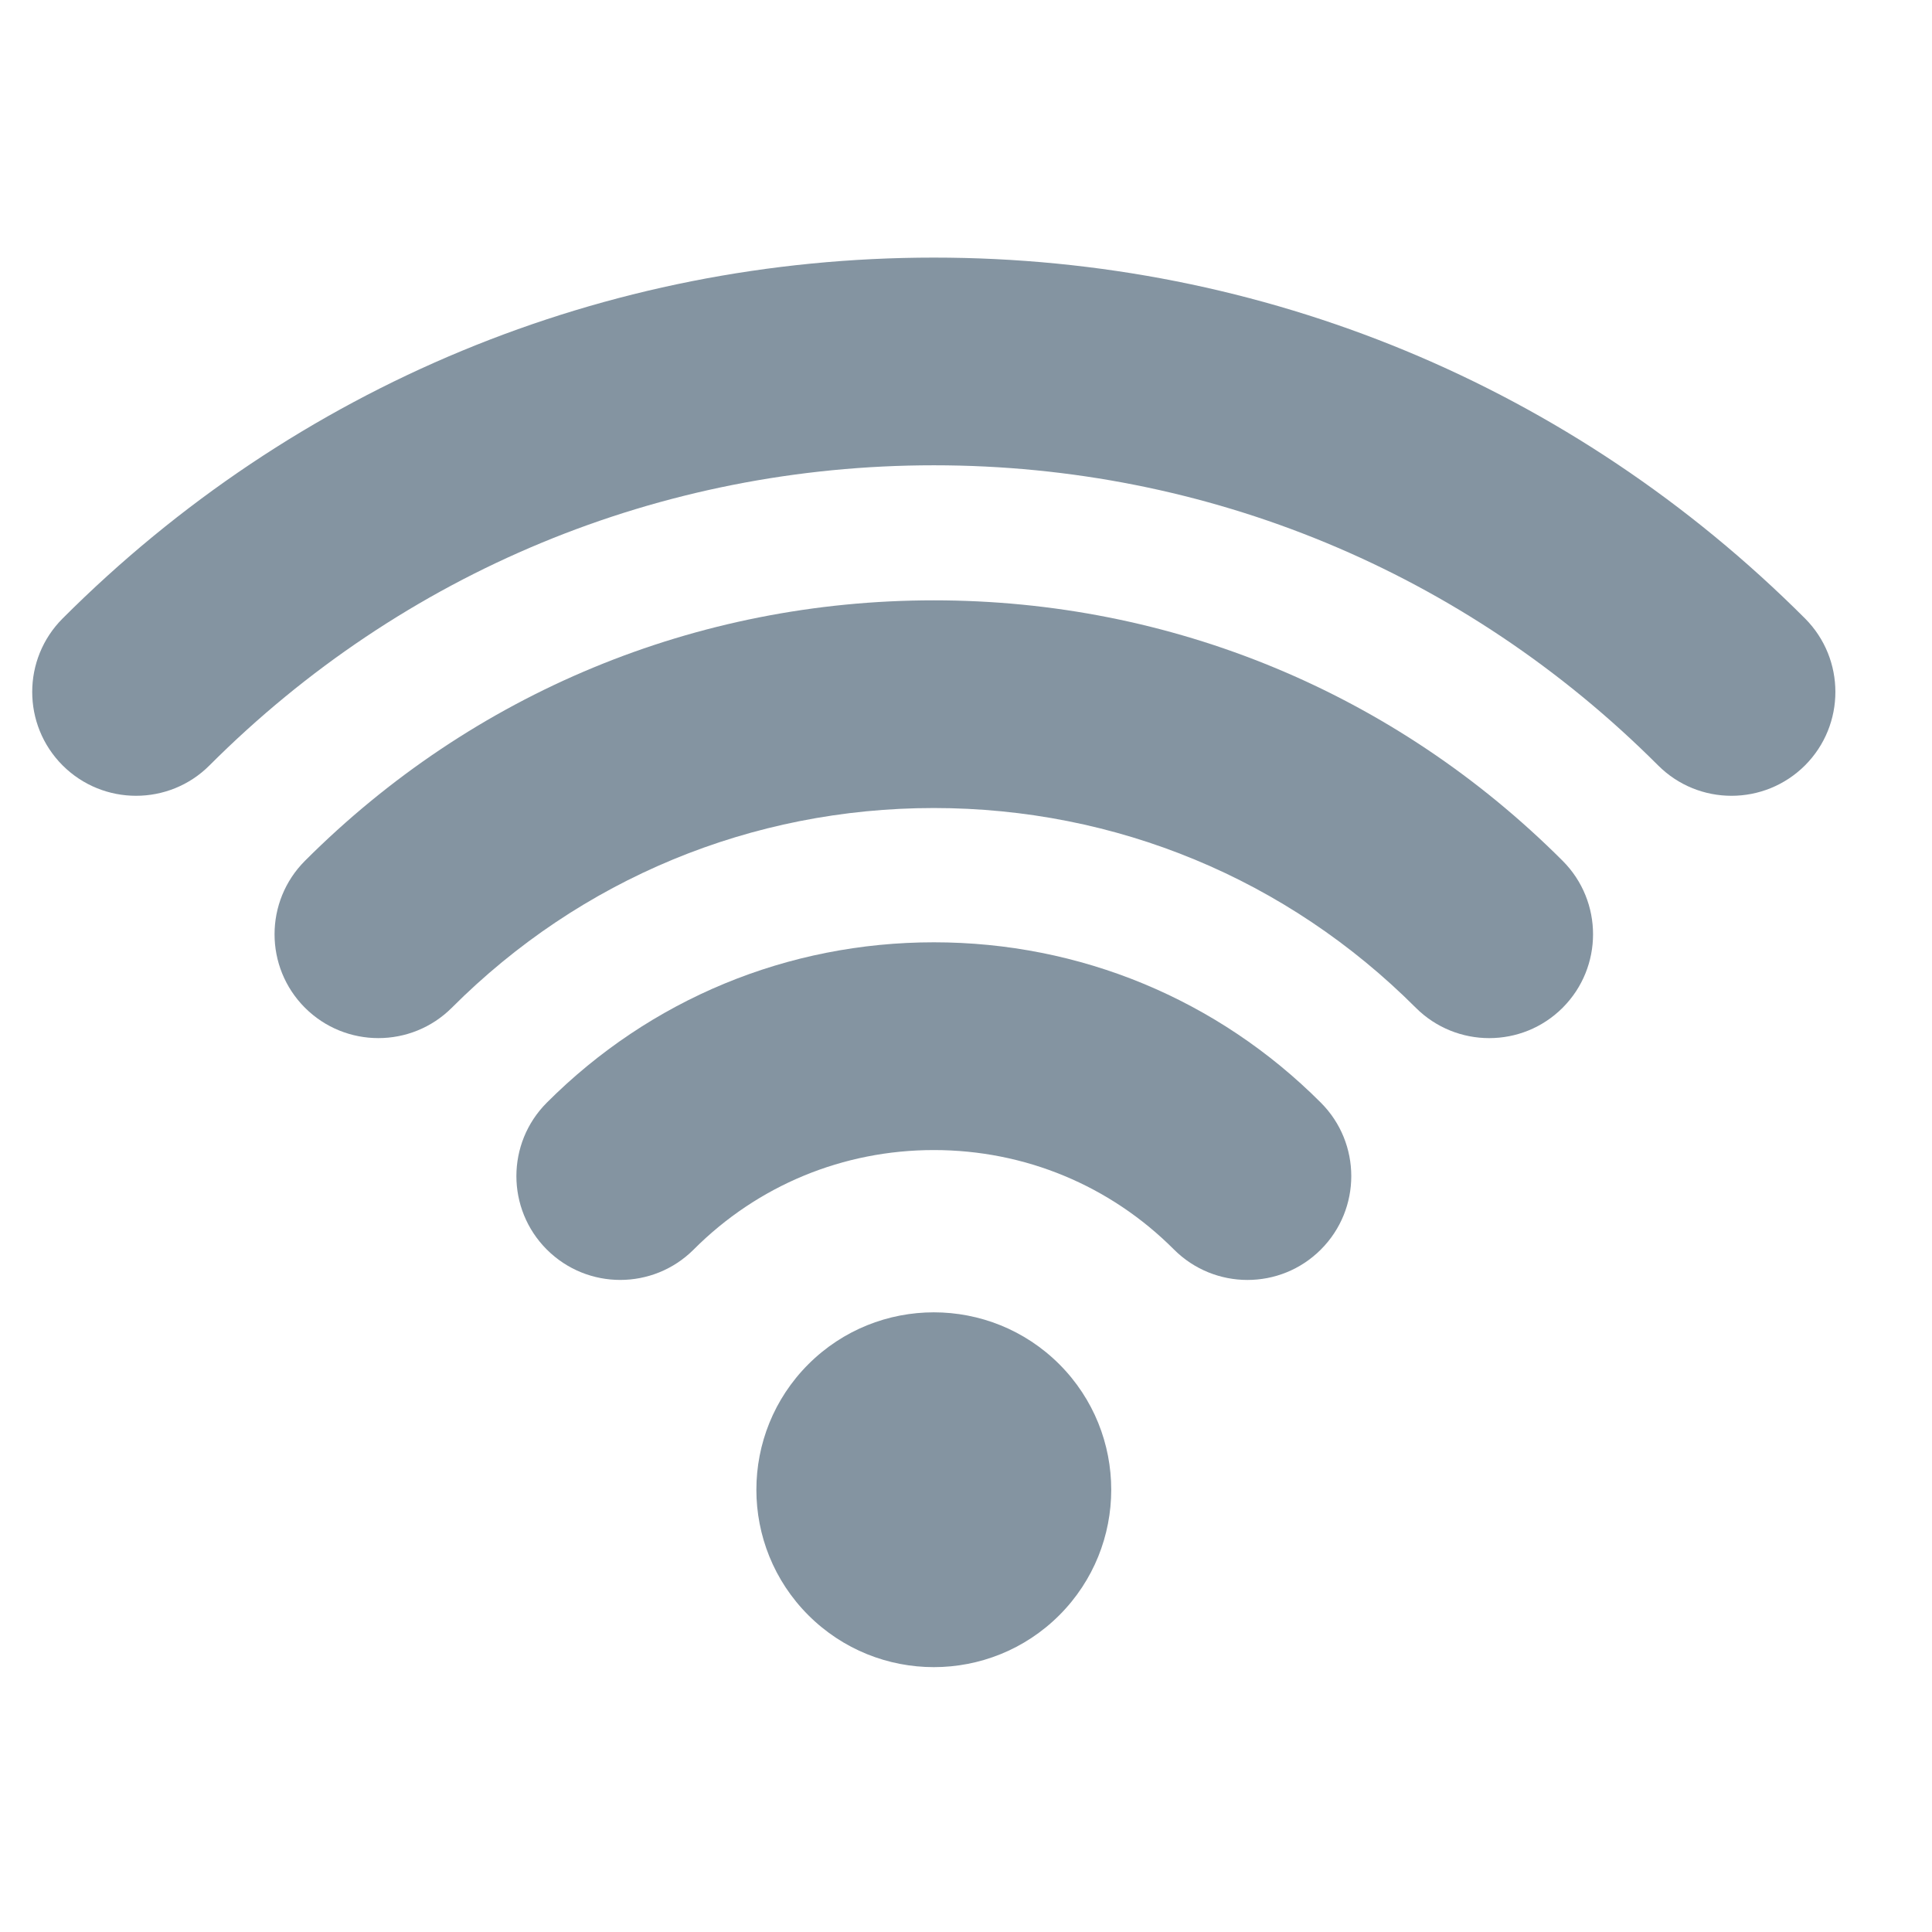 <svg width="30" height="30" viewBox="0 0 30 30" fill="none" xmlns="http://www.w3.org/2000/svg">
<path d="M12.552 21.184C11.476 22.26 11.476 24.005 12.552 25.081C13.628 26.156 15.373 26.156 16.449 25.081C17.524 24.005 17.524 22.26 16.449 21.184C15.373 20.109 13.628 20.109 12.552 21.184Z" fill="#8494A1"/>
<path d="M14.501 14.632C12.231 14.632 10.095 15.516 8.491 17.122C7.861 17.752 7.861 18.773 8.491 19.403C9.121 20.032 10.141 20.032 10.771 19.403C11.766 18.406 13.091 17.858 14.501 17.858C15.91 17.858 17.235 18.406 18.23 19.403C18.545 19.718 18.959 19.875 19.37 19.875C19.784 19.875 20.195 19.718 20.51 19.403C21.14 18.773 21.14 17.752 20.51 17.122C18.906 15.516 16.77 14.632 14.501 14.632Z" fill="#8494A1"/>
<path d="M14.501 9.322C10.811 9.322 7.343 10.759 4.735 13.367C4.106 13.997 4.106 15.018 4.735 15.648C5.365 16.277 6.386 16.277 7.016 15.648C9.014 13.648 11.673 12.547 14.5 12.547C17.327 12.547 19.985 13.648 21.984 15.648C22.299 15.963 22.713 16.12 23.124 16.12C23.538 16.12 23.95 15.963 24.265 15.648C24.894 15.018 24.894 13.997 24.265 13.367C21.657 10.759 18.19 9.322 14.501 9.322Z" fill="#8494A1"/>
<path d="M28.029 9.604C24.416 5.99 19.612 4 14.501 4C9.389 4 4.585 5.99 0.972 9.604C0.343 10.234 0.343 11.255 0.972 11.885C1.288 12.2 1.7 12.357 2.113 12.357C2.525 12.357 2.939 12.2 3.253 11.885C6.257 8.88 10.252 7.225 14.501 7.225C18.749 7.225 22.743 8.88 25.747 11.885C26.377 12.515 27.397 12.514 28.028 11.885C28.657 11.255 28.657 10.234 28.029 9.604Z" fill="#8494A1"/>
</svg>
